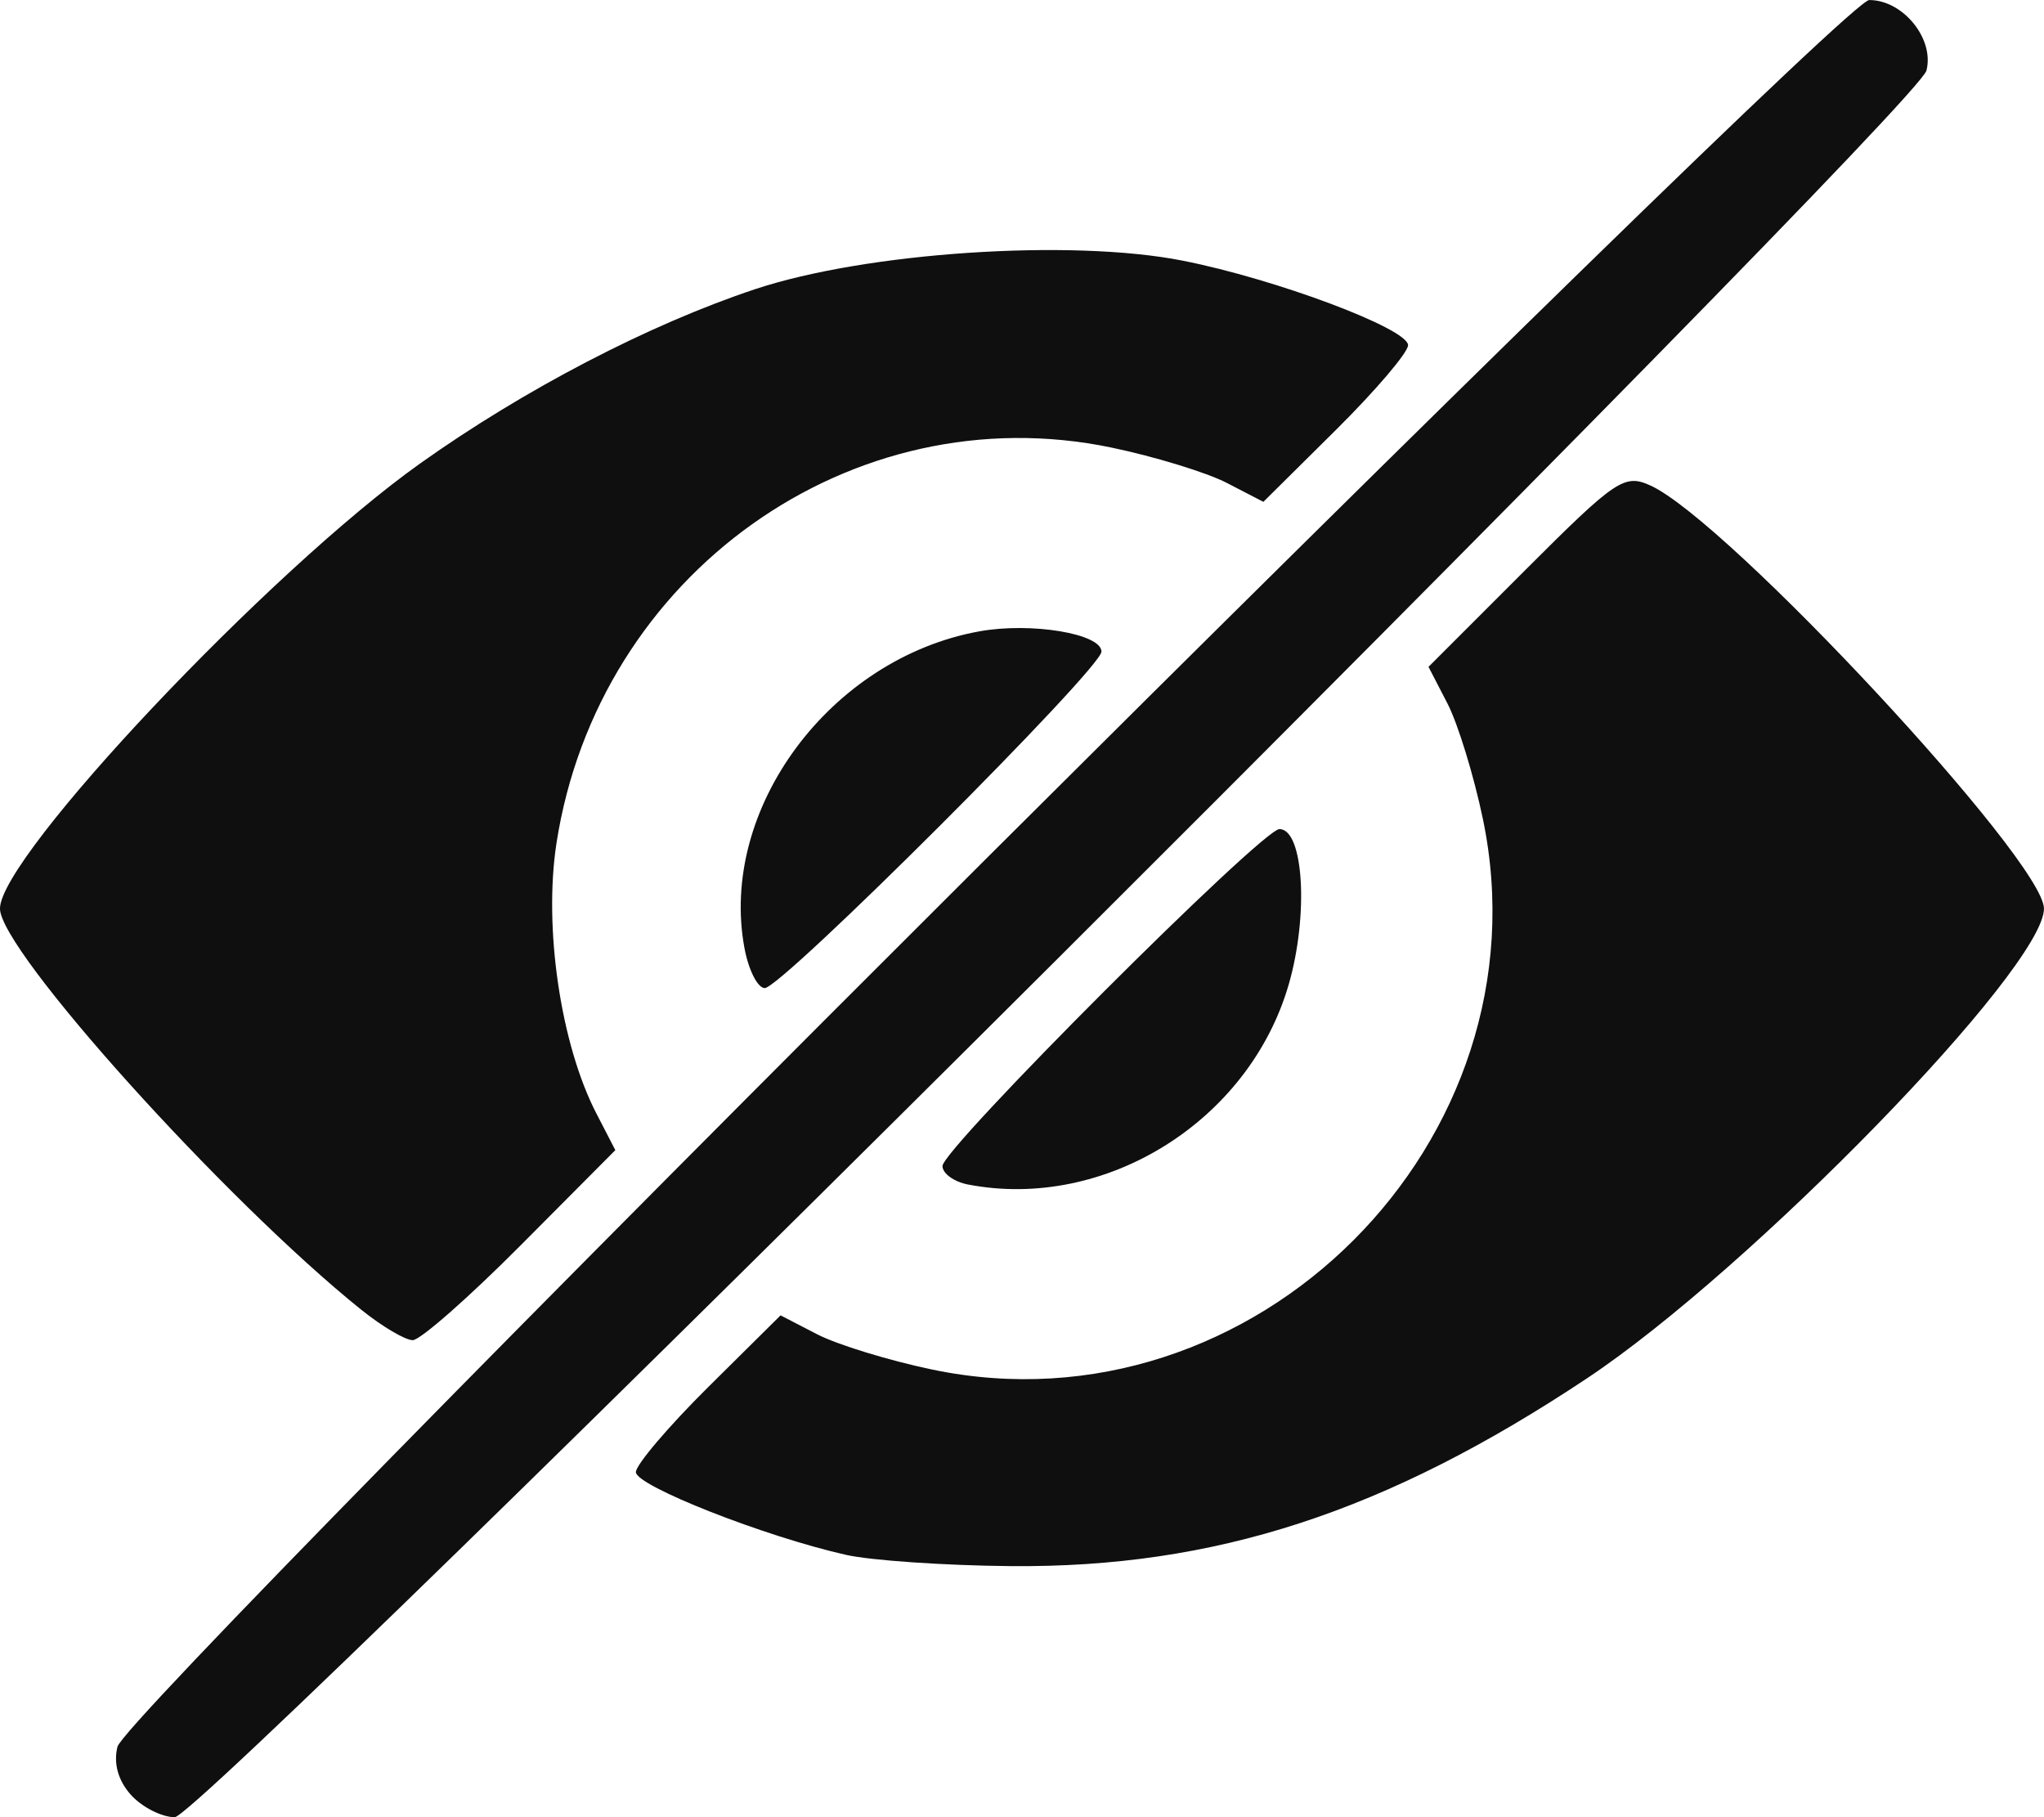 <?xml version="1.0" encoding="UTF-8"?>
<svg width="240" height="213.33" version="1.1" viewBox="0 0 240 213.33" xmlns="http://www.w3.org/2000/svg" xmlns:cc="http://creativecommons.org/ns#" xmlns:dc="http://purl.org/dc/elements/1.1/" xmlns:rdf="http://www.w3.org/1999/02/22-rdf-syntax-ns#">
 <g transform="translate(-177.85 -81.809)">
  <path d="m193.23 292.53c-1.508-1.667-2.081-3.719-1.582-5.667 1.177-4.592 202.25-205.05 205.68-205.05 3.976 0 7.674 4.556 6.72 8.28-1.177 4.592-202.25 205.05-205.68 205.05-1.525 0-3.837-1.176-5.137-2.613zm83.951-28.186c-9.525-2.138-24.667-8.098-24.667-9.709 0-0.863 3.822-5.358 8.494-9.988l8.494-8.418 4.294 2.221c2.362 1.221 8.449 3.087 13.527 4.146 37.802 7.882 72.525-26.842 64.643-64.643-1.059-5.078-2.929-11.174-4.155-13.545l-2.23-4.312 11.391-11.391c10.624-10.624 11.612-11.29 14.678-9.893 9.047 4.122 46.197 44.061 46.197 49.666 0 6.97-34.412 42.338-53.645 55.135-23.65 15.736-43.698 22.268-67.688 22.055-7.7-0.069-16.4-0.663-19.333-1.322zm-56.898-28.762c-16.021-12.861-42.436-42.183-42.436-47.106 0-6.144 31.676-39.697 49.333-52.256 12.225-8.695 26.889-16.324 39.333-20.462 13.018-4.329 37.057-5.934 50.183-3.352 10.933 2.151 26.484 7.982 26.484 9.93 0 0.853-3.822 5.339-8.494 9.969l-8.494 8.418-4.294-2.221c-2.362-1.221-8.449-3.087-13.527-4.146-30.51-6.362-60.289 14.852-65.178 46.431-1.535 9.915 0.489 23.633 4.684 31.745l2.224 4.3-11.097 11.155c-6.103 6.135-11.814 11.155-12.691 11.155s-3.59-1.602-6.029-3.561zm71.231-14.713c-1.65-0.318-3-1.294-3-2.169 0-2.039 37.526-39.557 39.566-39.557 2.848 0 3.446 10.129 1.079 18.272-4.661 16.032-21.549 26.554-37.645 23.454zm-26.245-27.726c-3.066-16.341 10.052-34.042 27.579-37.216 6.072-1.099 14.333 0.273 14.333 2.381 0 1.982-37.551 39.501-39.535 39.501-0.826 0-1.896-2.1-2.377-4.667z" fill="#0f0f0f" stroke-width="1.333"/>
 </g>
</svg>
